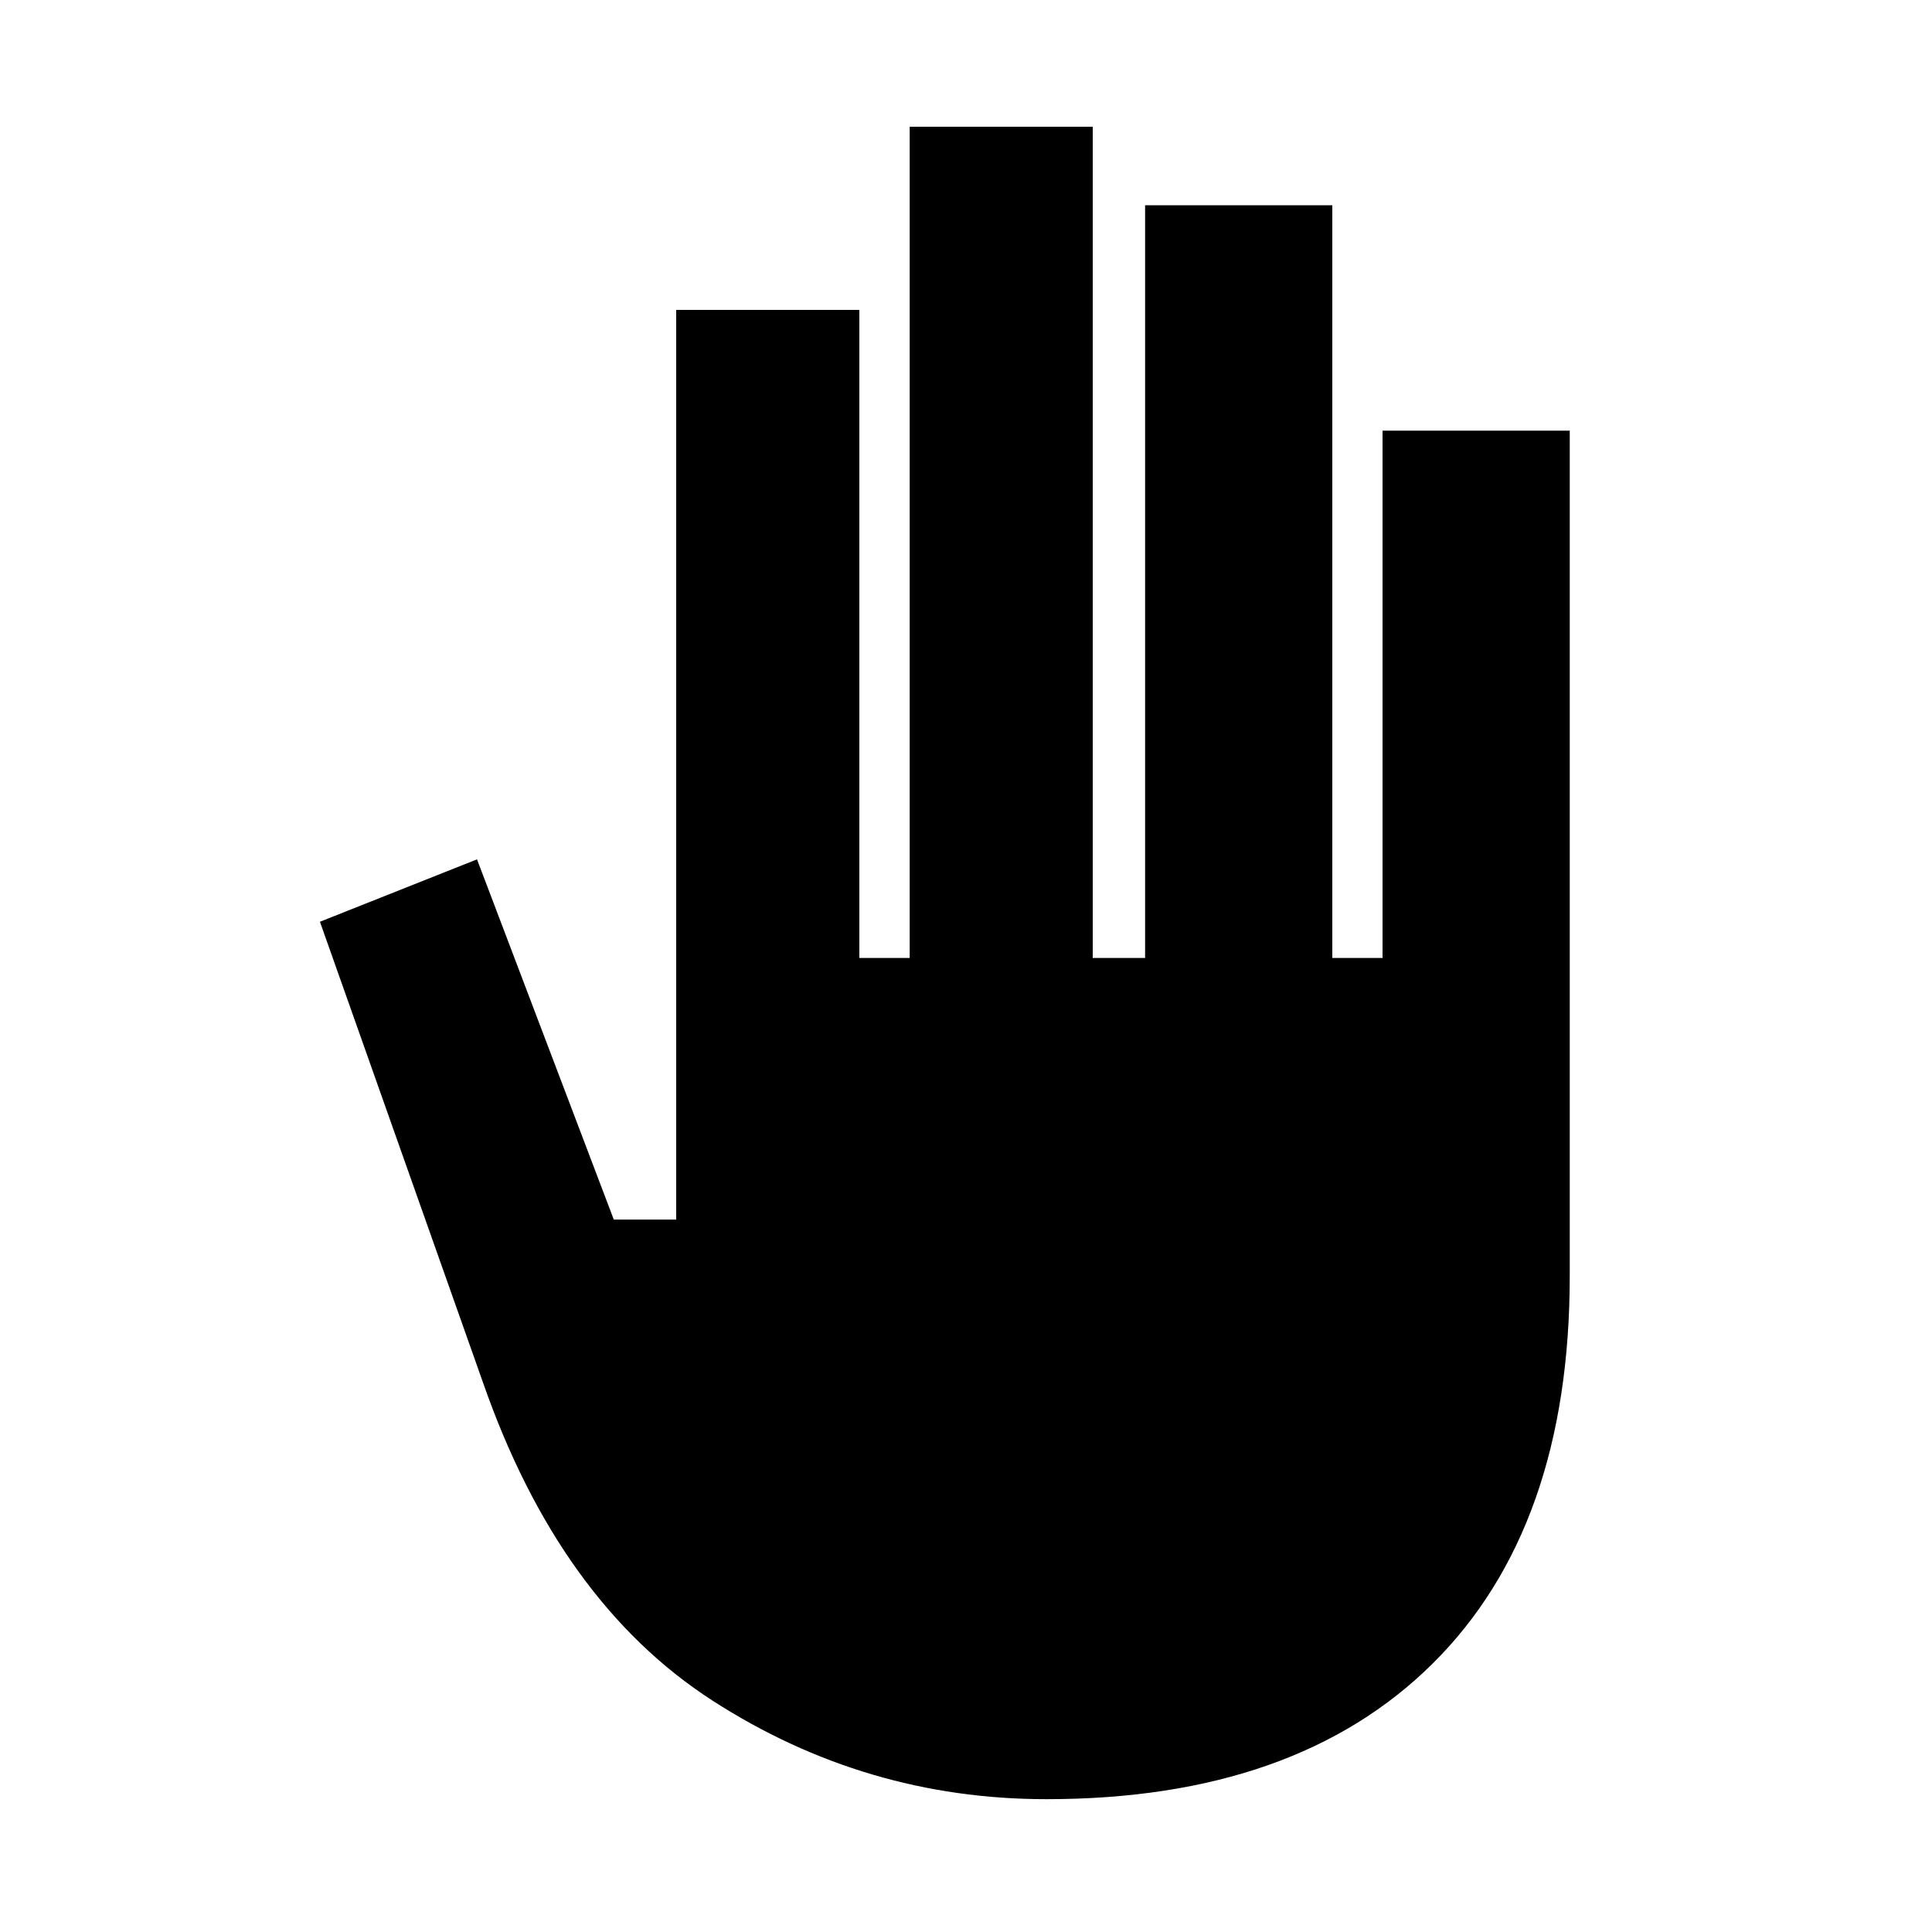 <svg xmlns="http://www.w3.org/2000/svg" height="20" width="20"><path d="M10.833 18.625q-1.875 0-3.458-1.021Q5.792 16.583 5 14.312l-1.688-4.77 1.626-.646 1.416 3.729H7V3.208h1.896v6.709h.521V1.312h1.895v8.605h.542V2.125h1.938v7.792h.52V4.458h1.938v8.75q0 2.604-1.417 4.011-1.416 1.406-4 1.406Z"/></svg>